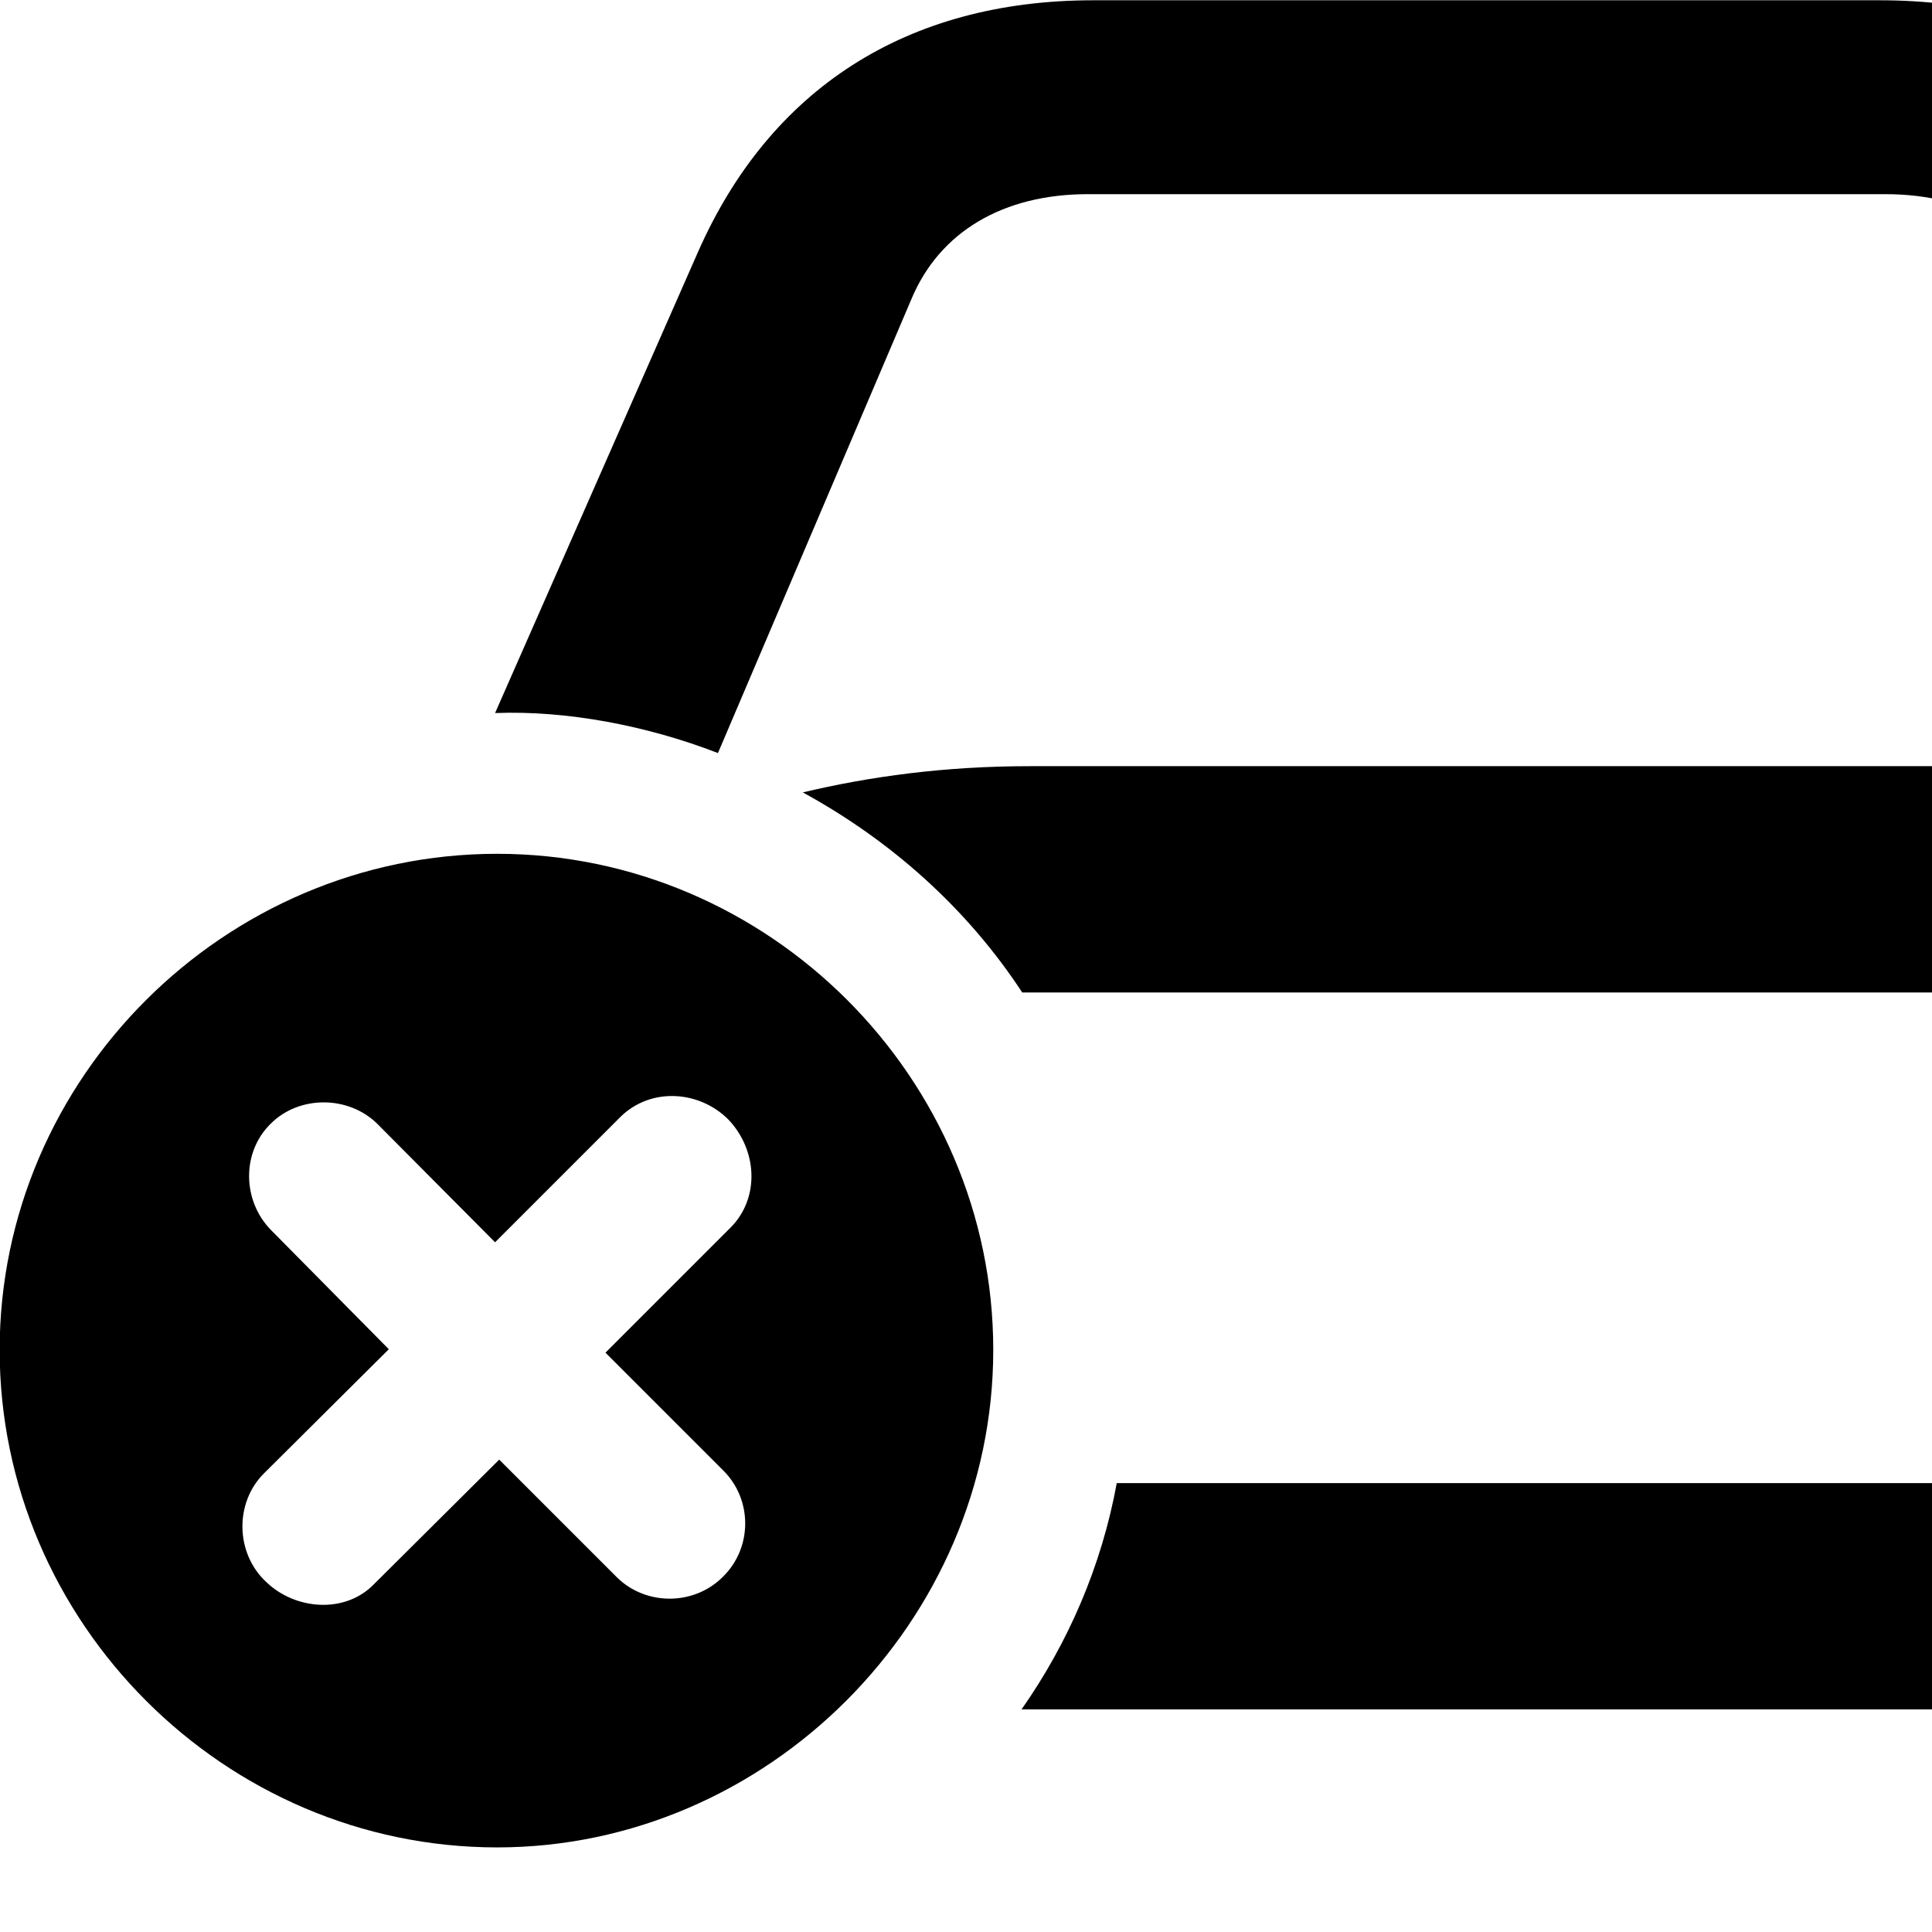 <svg xmlns="http://www.w3.org/2000/svg" viewBox="0 0 28 28" width="28" height="28">
  <path d="M14.805 24.774H31.495C35.685 24.774 38.555 21.914 38.555 17.934C38.555 16.684 38.215 15.584 37.785 14.604L32.975 3.654C31.935 1.294 29.955 0.004 27.245 0.004H15.845C13.135 0.004 11.155 1.294 10.115 3.654L7.175 10.334C8.205 10.294 9.375 10.514 10.405 10.914L13.205 4.344C13.615 3.354 14.545 2.814 15.765 2.814H27.325C28.545 2.814 29.475 3.354 29.885 4.344L32.835 11.294C32.425 11.174 31.975 11.104 31.345 11.104H14.925C13.685 11.104 12.605 11.254 11.635 11.484C12.915 12.184 14.015 13.164 14.815 14.384H31.495C33.765 14.384 35.275 15.874 35.275 17.934C35.275 20.154 33.765 21.494 31.495 21.494H16.185C15.965 22.694 15.485 23.804 14.805 24.774ZM7.205 26.774C11.115 26.774 14.395 23.504 14.395 19.564C14.395 15.624 11.145 12.374 7.205 12.374C3.255 12.374 -0.005 15.624 -0.005 19.564C-0.005 23.514 3.255 26.774 7.205 26.774ZM5.425 22.954C5.005 23.394 4.275 23.334 3.855 22.924C3.415 22.514 3.395 21.784 3.825 21.354L5.635 19.554L3.925 17.824C3.515 17.404 3.495 16.704 3.925 16.284C4.335 15.874 5.045 15.874 5.465 16.284L7.175 18.004L8.995 16.184C9.435 15.754 10.135 15.804 10.555 16.224C10.975 16.664 11.015 17.354 10.595 17.784L8.775 19.604L10.485 21.314C10.905 21.734 10.905 22.424 10.485 22.844C10.065 23.274 9.365 23.274 8.945 22.864L7.235 21.154ZM29.445 17.924C29.445 18.974 30.295 19.814 31.345 19.814C32.375 19.814 33.225 18.974 33.225 17.924C33.225 16.914 32.365 16.034 31.345 16.034C30.315 16.034 29.445 16.914 29.445 17.924Z" />
</svg>